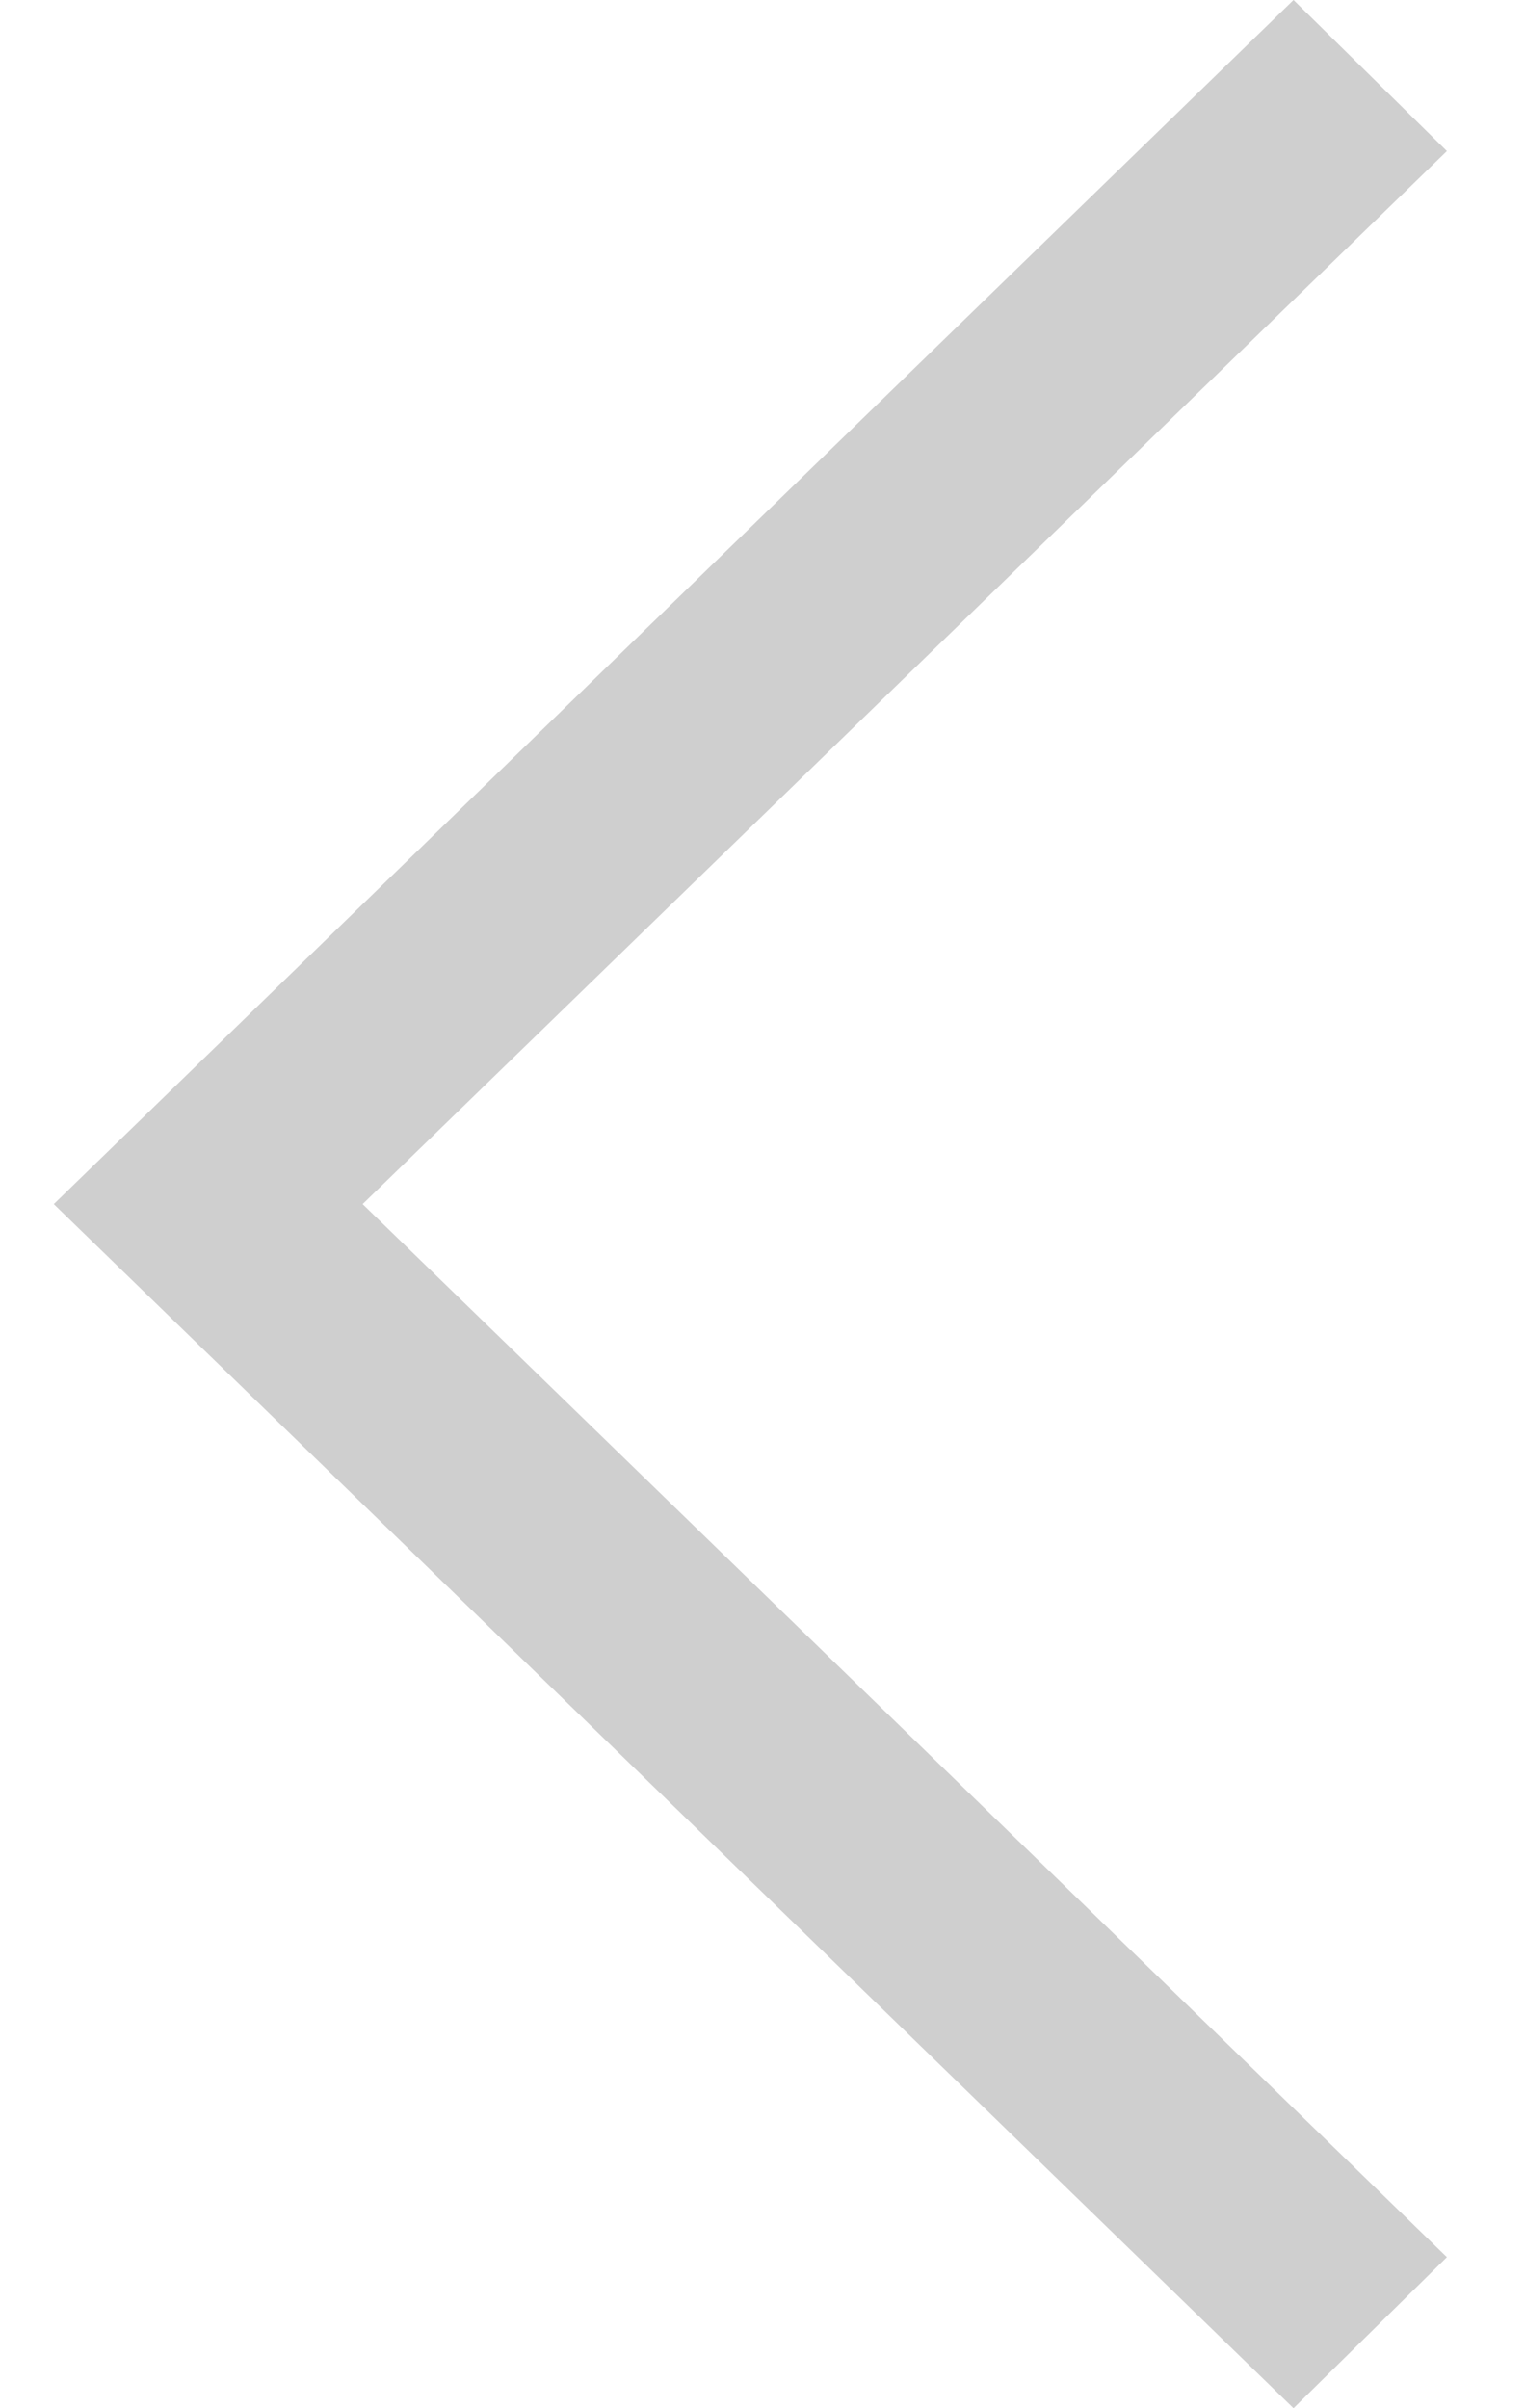 <svg width="19" height="30" viewBox="0 0 19 30" fill="none" xmlns="http://www.w3.org/2000/svg">
<path d="M16.116 -1.74377e-06L0.67 15L16.116 30L18.027 28.118L4.518 15L18.027 1.882L16.116 -1.74377e-06Z" fill="#CFCFCF"/>
</svg>
